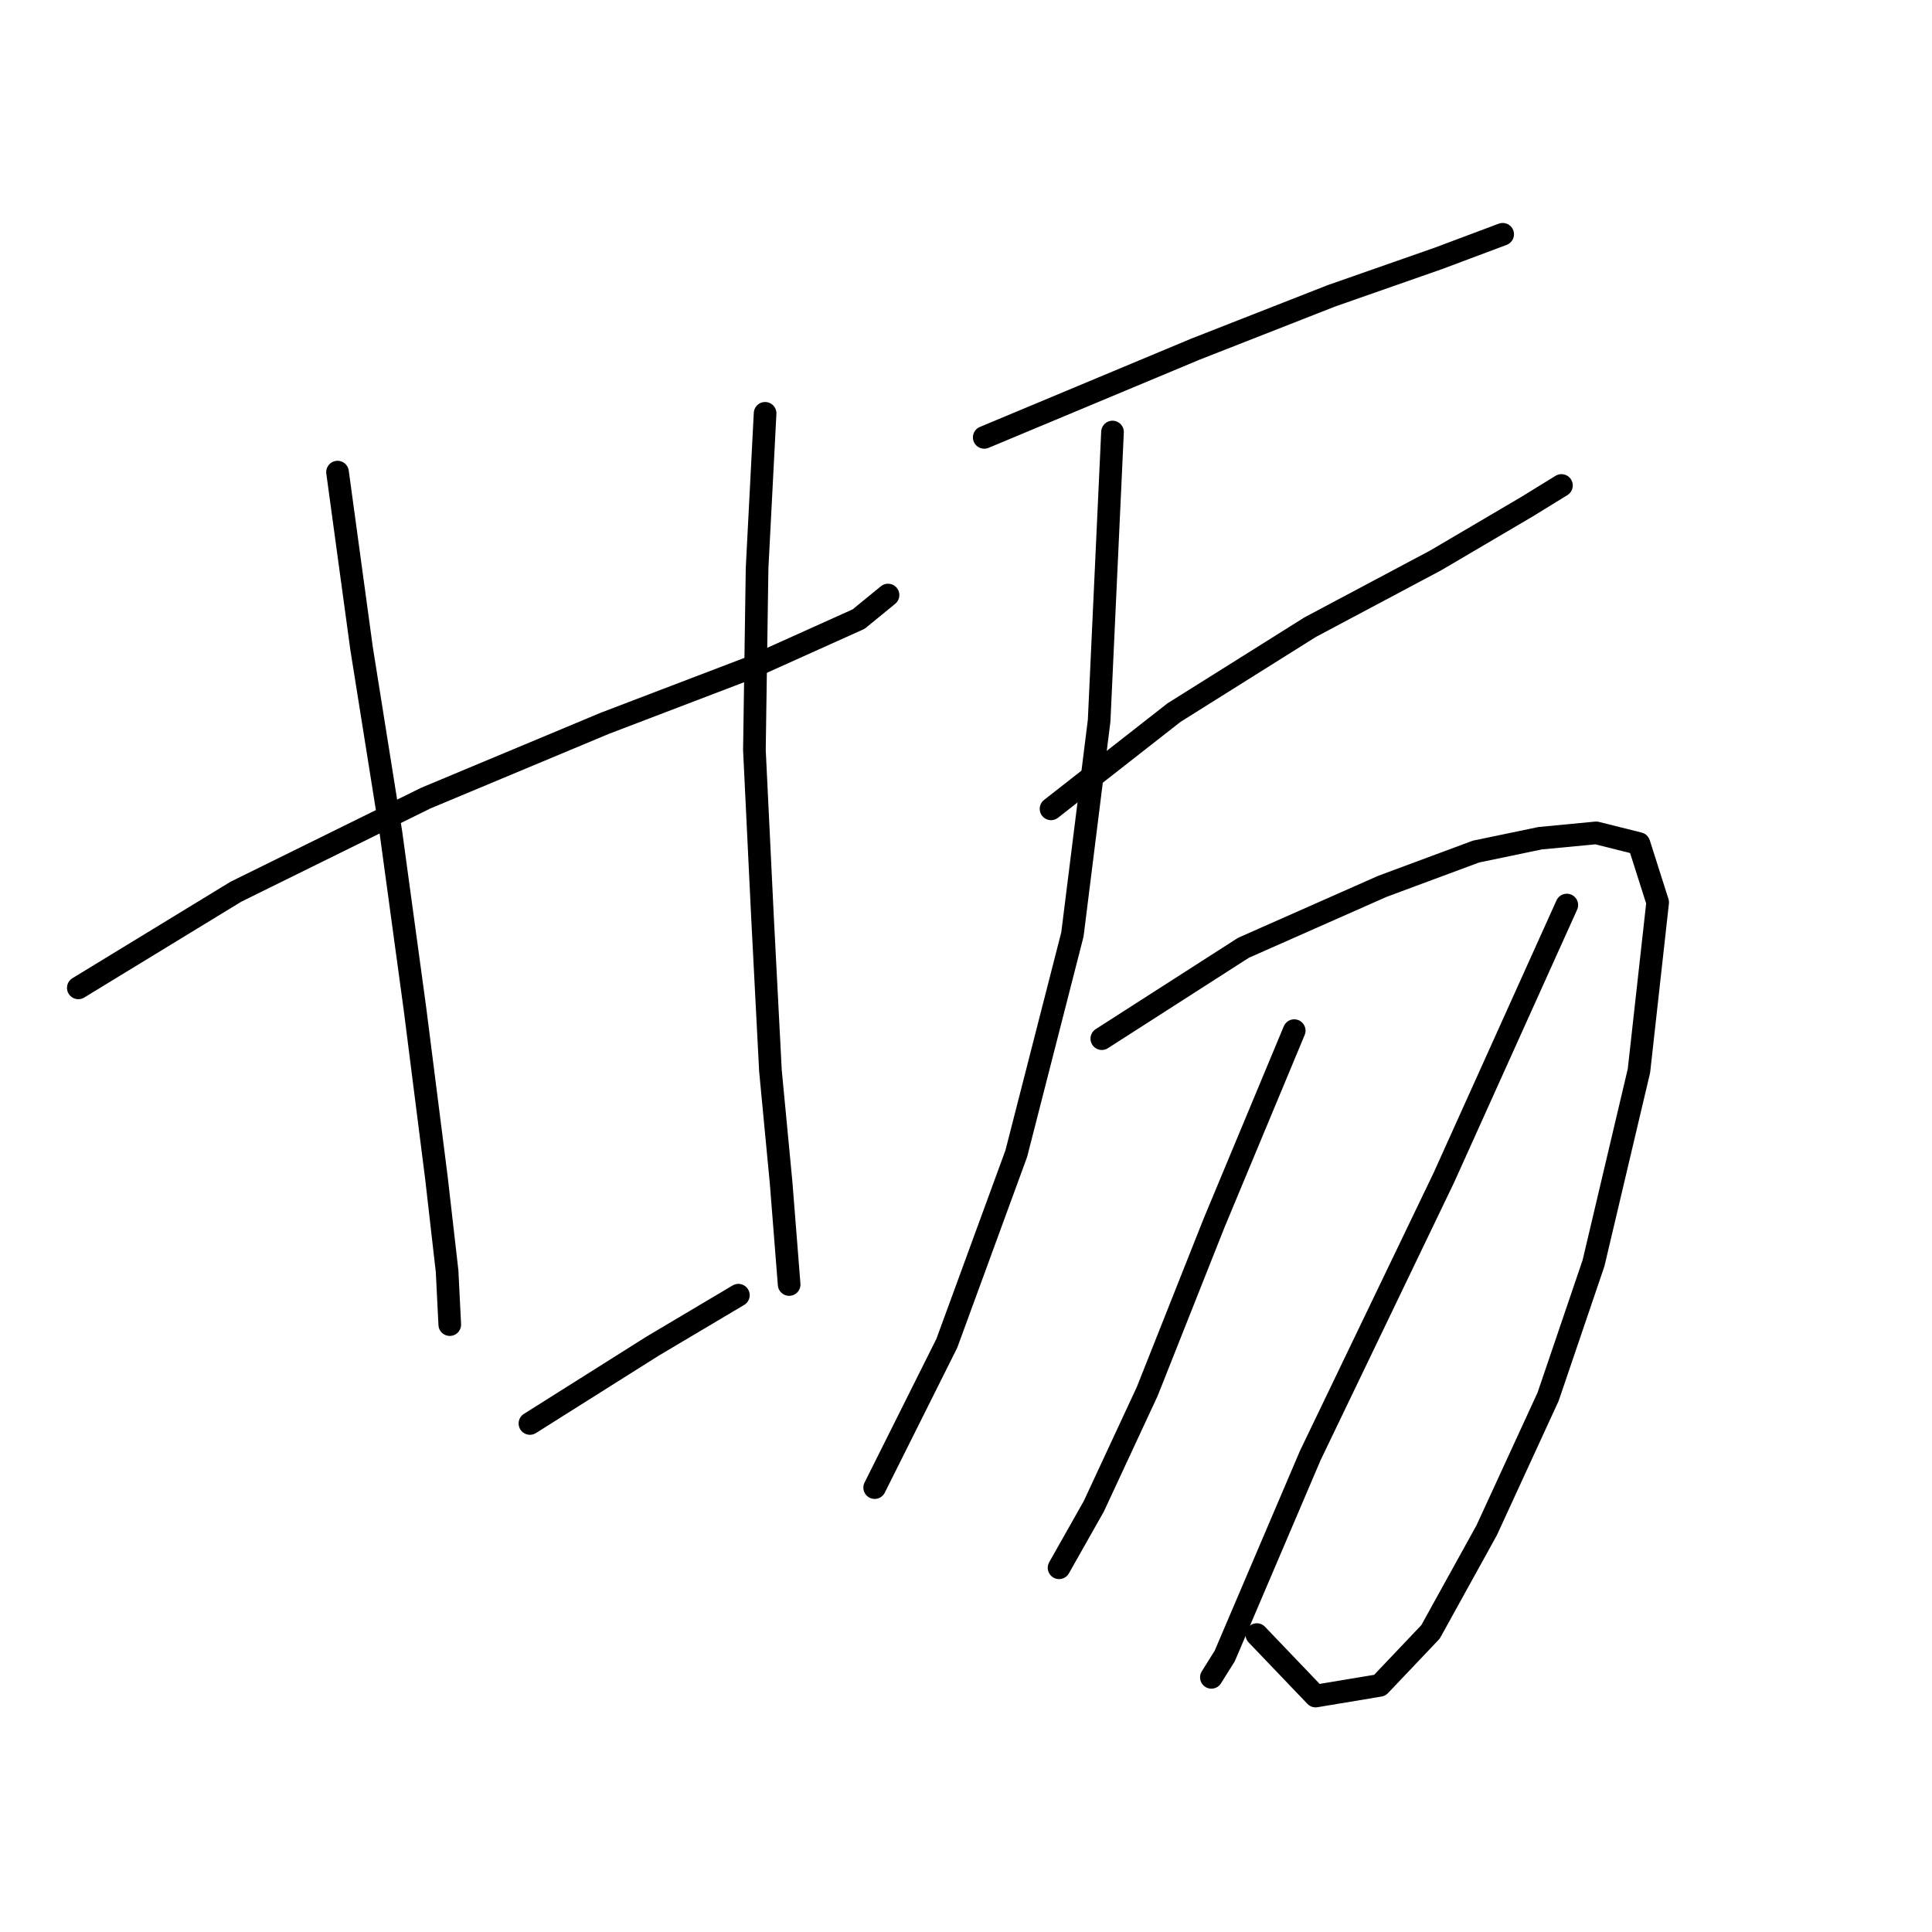 <?xml version="1.0" standalone="no"?>
    <svg width="256" height="256" xmlns="http://www.w3.org/2000/svg" version="1.1">
    <polyline stroke="black" stroke-width="3" stroke-linecap="round" fill="transparent" stroke-linejoin="round" points="10.376 130.899 31.268 118.152 56.409 105.758 80.134 95.843 99.609 88.407 113.773 82.033 117.668 78.847 117.668 78.847 " />
        <polyline stroke="black" stroke-width="3" stroke-linecap="round" fill="transparent" stroke-linejoin="round" points="44.724 62.558 47.911 85.929 51.806 110.361 54.993 133.732 57.825 156.04 59.242 168.434 59.596 175.516 59.596 175.516 " />
        <polyline stroke="black" stroke-width="3" stroke-linecap="round" fill="transparent" stroke-linejoin="round" points="101.38 54.768 100.317 75.306 99.963 99.384 101.026 121.339 102.088 141.876 103.504 156.748 104.566 170.204 104.566 170.204 " />
        <polyline stroke="black" stroke-width="3" stroke-linecap="round" fill="transparent" stroke-linejoin="round" points="70.219 188.617 86.507 178.349 97.839 171.621 97.839 171.621 " />
        <polyline stroke="black" stroke-width="3" stroke-linecap="round" fill="transparent" stroke-linejoin="round" points="130.416 57.955 158.39 46.269 176.449 39.187 190.613 34.23 199.111 31.043 199.111 31.043 " />
        <polyline stroke="black" stroke-width="3" stroke-linecap="round" fill="transparent" stroke-linejoin="round" points="139.268 107.175 155.557 94.427 173.616 83.096 190.259 74.243 202.298 67.161 206.901 64.328 206.901 64.328 " />
        <polyline stroke="black" stroke-width="3" stroke-linecap="round" fill="transparent" stroke-linejoin="round" points="147.413 57.246 145.642 95.489 142.101 123.817 134.665 152.853 125.458 177.994 115.898 197.116 115.898 197.116 " />
        <polyline stroke="black" stroke-width="3" stroke-linecap="round" fill="transparent" stroke-linejoin="round" points="145.996 137.627 164.763 125.588 183.177 117.443 195.57 112.84 204.069 111.07 211.505 110.361 217.17 111.778 219.649 119.568 217.17 141.876 211.151 167.371 205.131 185.077 196.987 202.781 189.55 216.237 182.823 223.319 174.324 224.736 166.534 216.591 166.534 216.591 " />
        <polyline stroke="black" stroke-width="3" stroke-linecap="round" fill="transparent" stroke-linejoin="round" points="171.491 136.565 160.868 162.06 152.016 184.368 144.934 199.595 140.331 207.739 140.331 207.739 " />
        <polyline stroke="black" stroke-width="3" stroke-linecap="round" fill="transparent" stroke-linejoin="round" points="207.61 119.922 191.321 156.04 173.616 192.867 162.285 219.424 160.514 222.257 160.514 222.257 " />
        </svg>